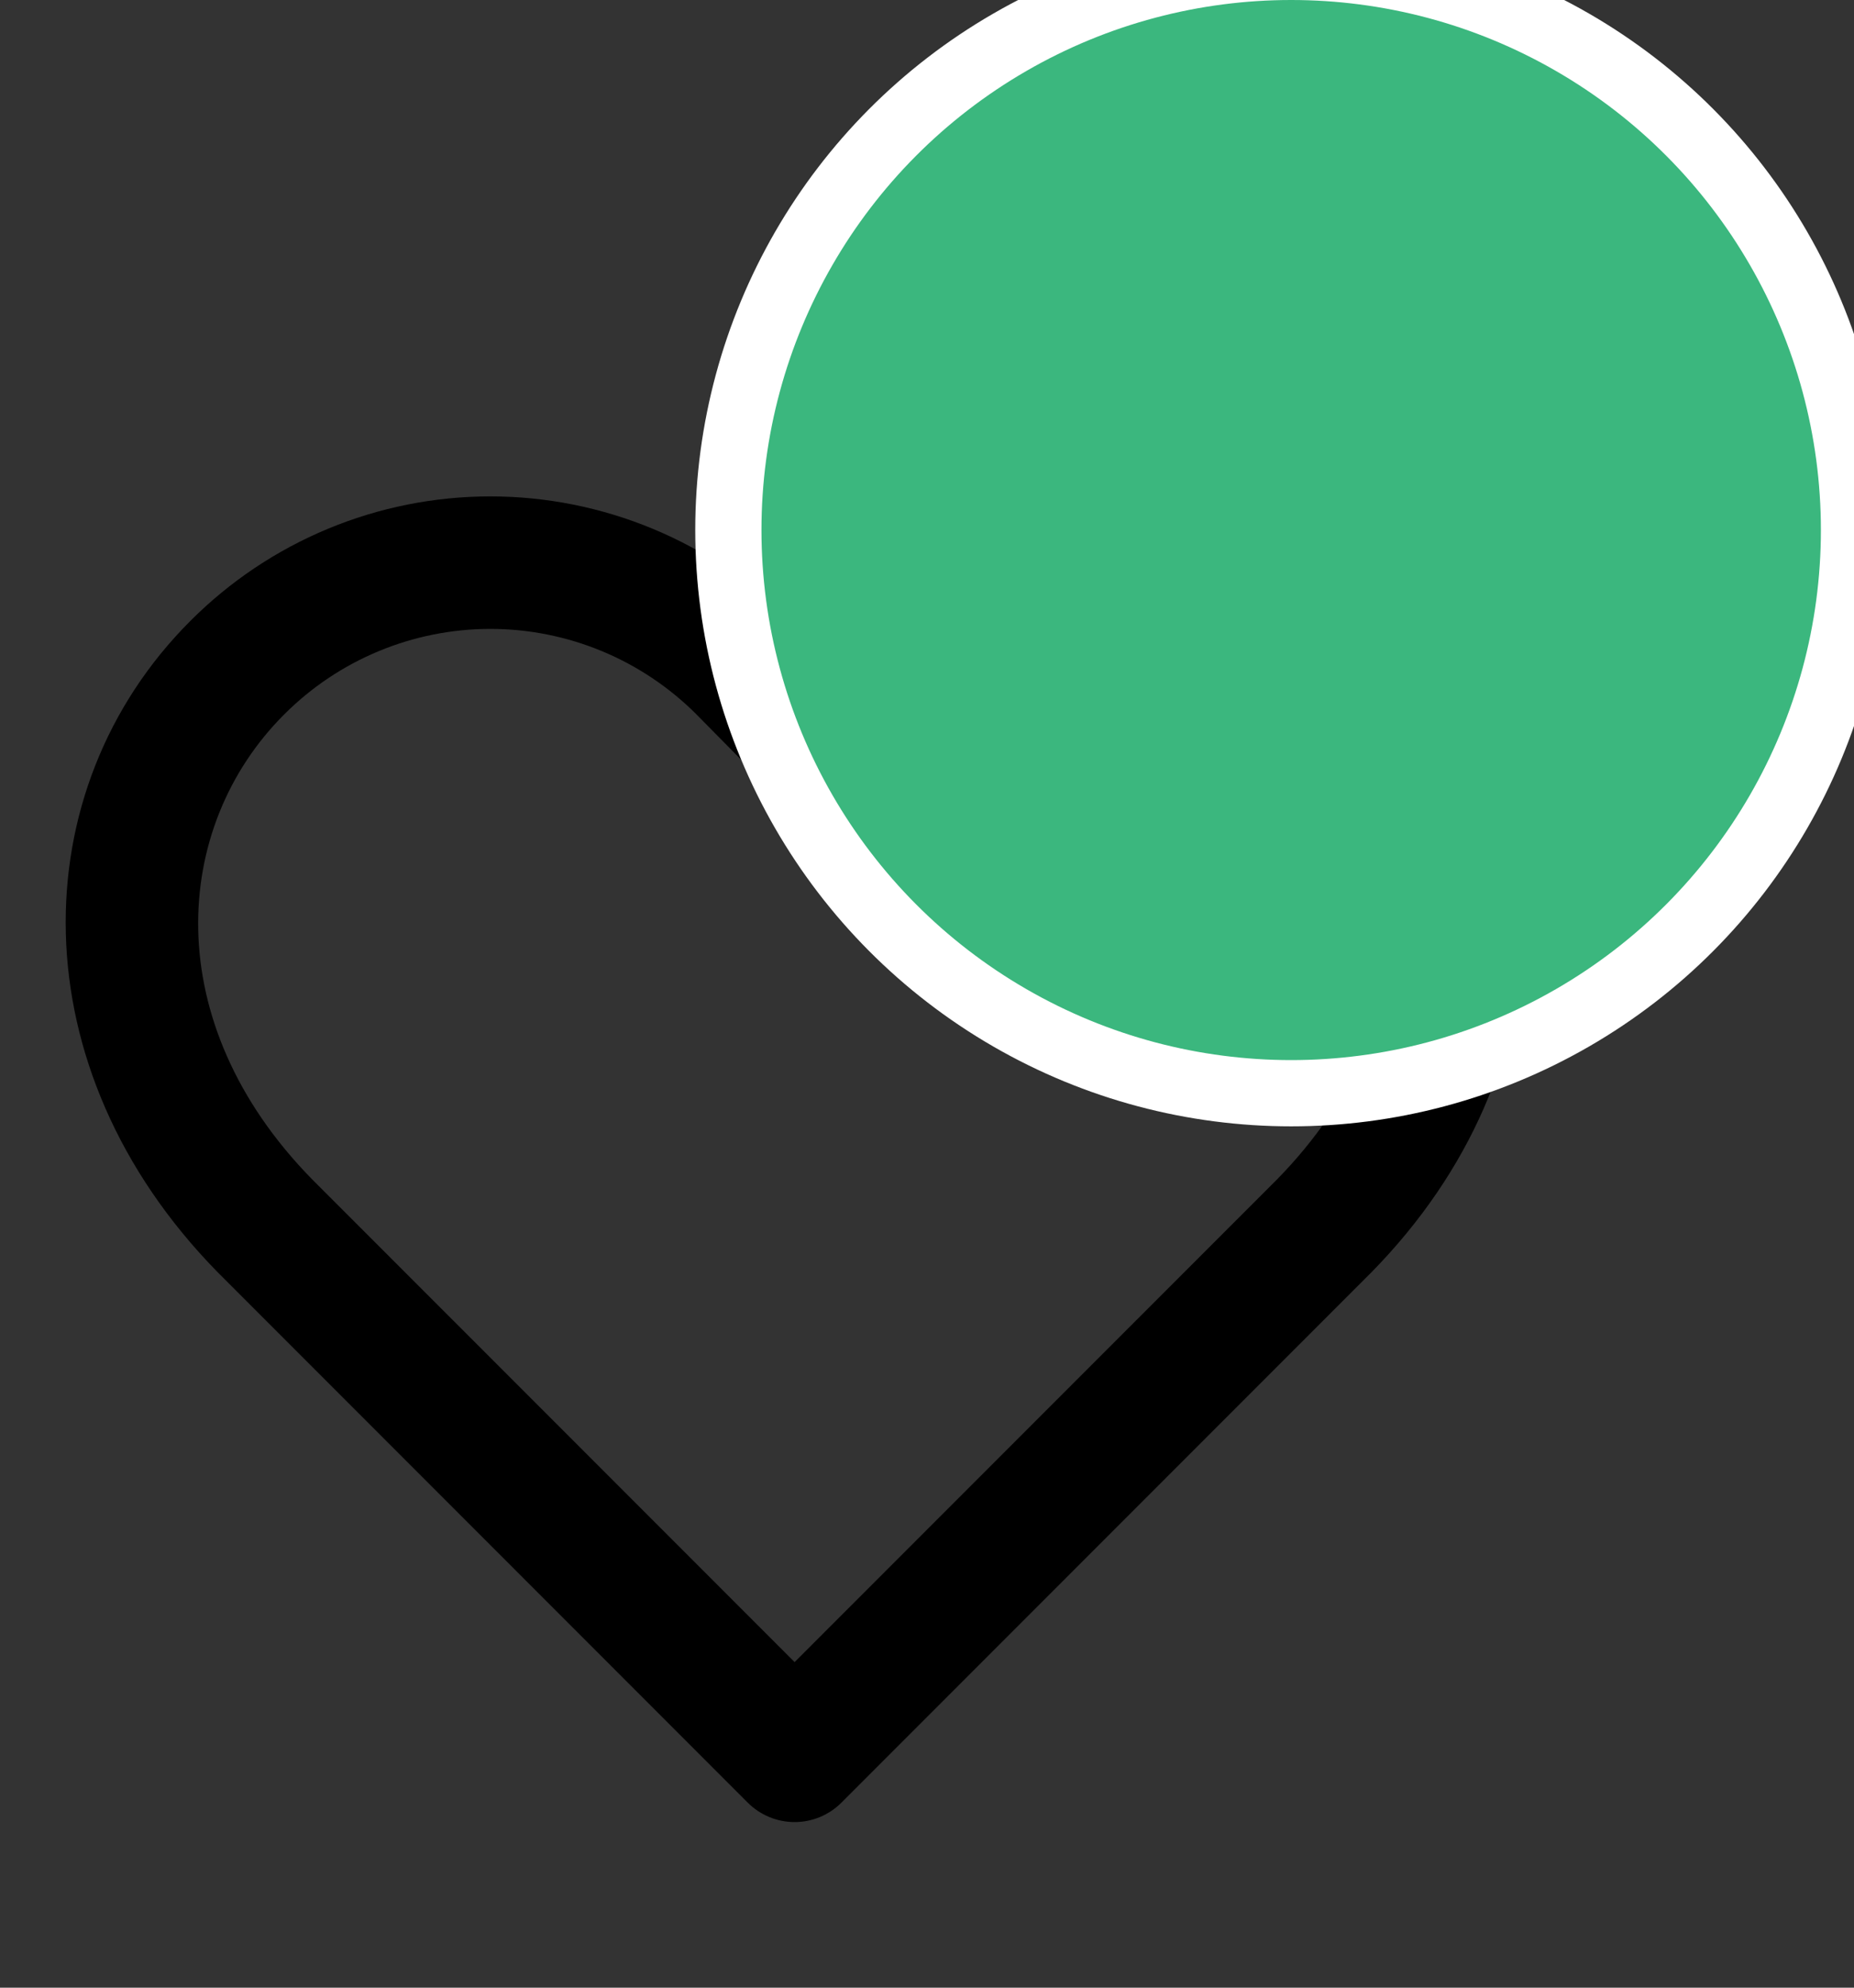 <svg width="56" height="60" viewBox="0 0 56 60" fill="none" xmlns="http://www.w3.org/2000/svg" xmlns:xlink="http://www.w3.org/1999/xlink">
<rect x="0" y="0" width="56" height="60" fill="#333333" stroke="none"/>
<path d="M9.902,15.963C11.458,15.317 13.126,14.984 14.811,14.984C16.495,14.984 18.163,15.317 19.719,15.963C21.275,16.609 22.688,17.556 23.877,18.749L23.884,18.756L24.001,18.874L24.117,18.756L24.124,18.749C25.313,17.556 26.726,16.609 28.282,15.963C29.838,15.317 31.506,14.984 33.191,14.984C34.875,14.984 36.543,15.317 38.099,15.963C39.655,16.609 41.067,17.555 42.256,18.748C47.346,23.839 47.459,32.258 41.428,38.402L41.415,38.415L25.415,54.415C25.04,54.79 24.531,55.001 24.001,55.001C23.47,55.001 22.961,54.79 22.586,54.415L6.573,38.402C0.542,32.258 0.655,23.839 5.745,18.748C6.934,17.555 8.347,16.609 9.902,15.963ZM14.811,18.984C13.652,18.984 12.506,19.213 11.436,19.657C10.366,20.101 9.395,20.752 8.577,21.573L8.575,21.575C5.188,24.962 4.78,30.859 9.422,35.594L24.001,50.172L38.58,35.594C43.221,30.859 42.814,24.962 39.426,21.575L39.424,21.573C38.606,20.752 37.635,20.101 36.565,19.657C35.496,19.213 34.349,18.984 33.191,18.984C32.032,18.984 30.886,19.213 29.816,19.657C28.748,20.101 27.777,20.751 26.961,21.569C26.959,21.57 26.958,21.572 26.957,21.573L25.424,23.126C25.048,23.507 24.536,23.721 24.001,23.721C23.466,23.721 22.953,23.507 22.577,23.126L21.044,21.573C21.043,21.572 21.042,21.57 21.041,21.569C20.224,20.751 19.254,20.101 18.185,19.657C17.116,19.213 15.969,18.984 14.811,18.984Z" clip-rule="evenodd" fill-rule="evenodd" fill="#000000"/>
<circle cx="39" cy="16" r="17" fill="#3BB77E" stroke="#FFFFFF" stroke-width="2" stroke-miterlimit="3.999"/>
</svg>

